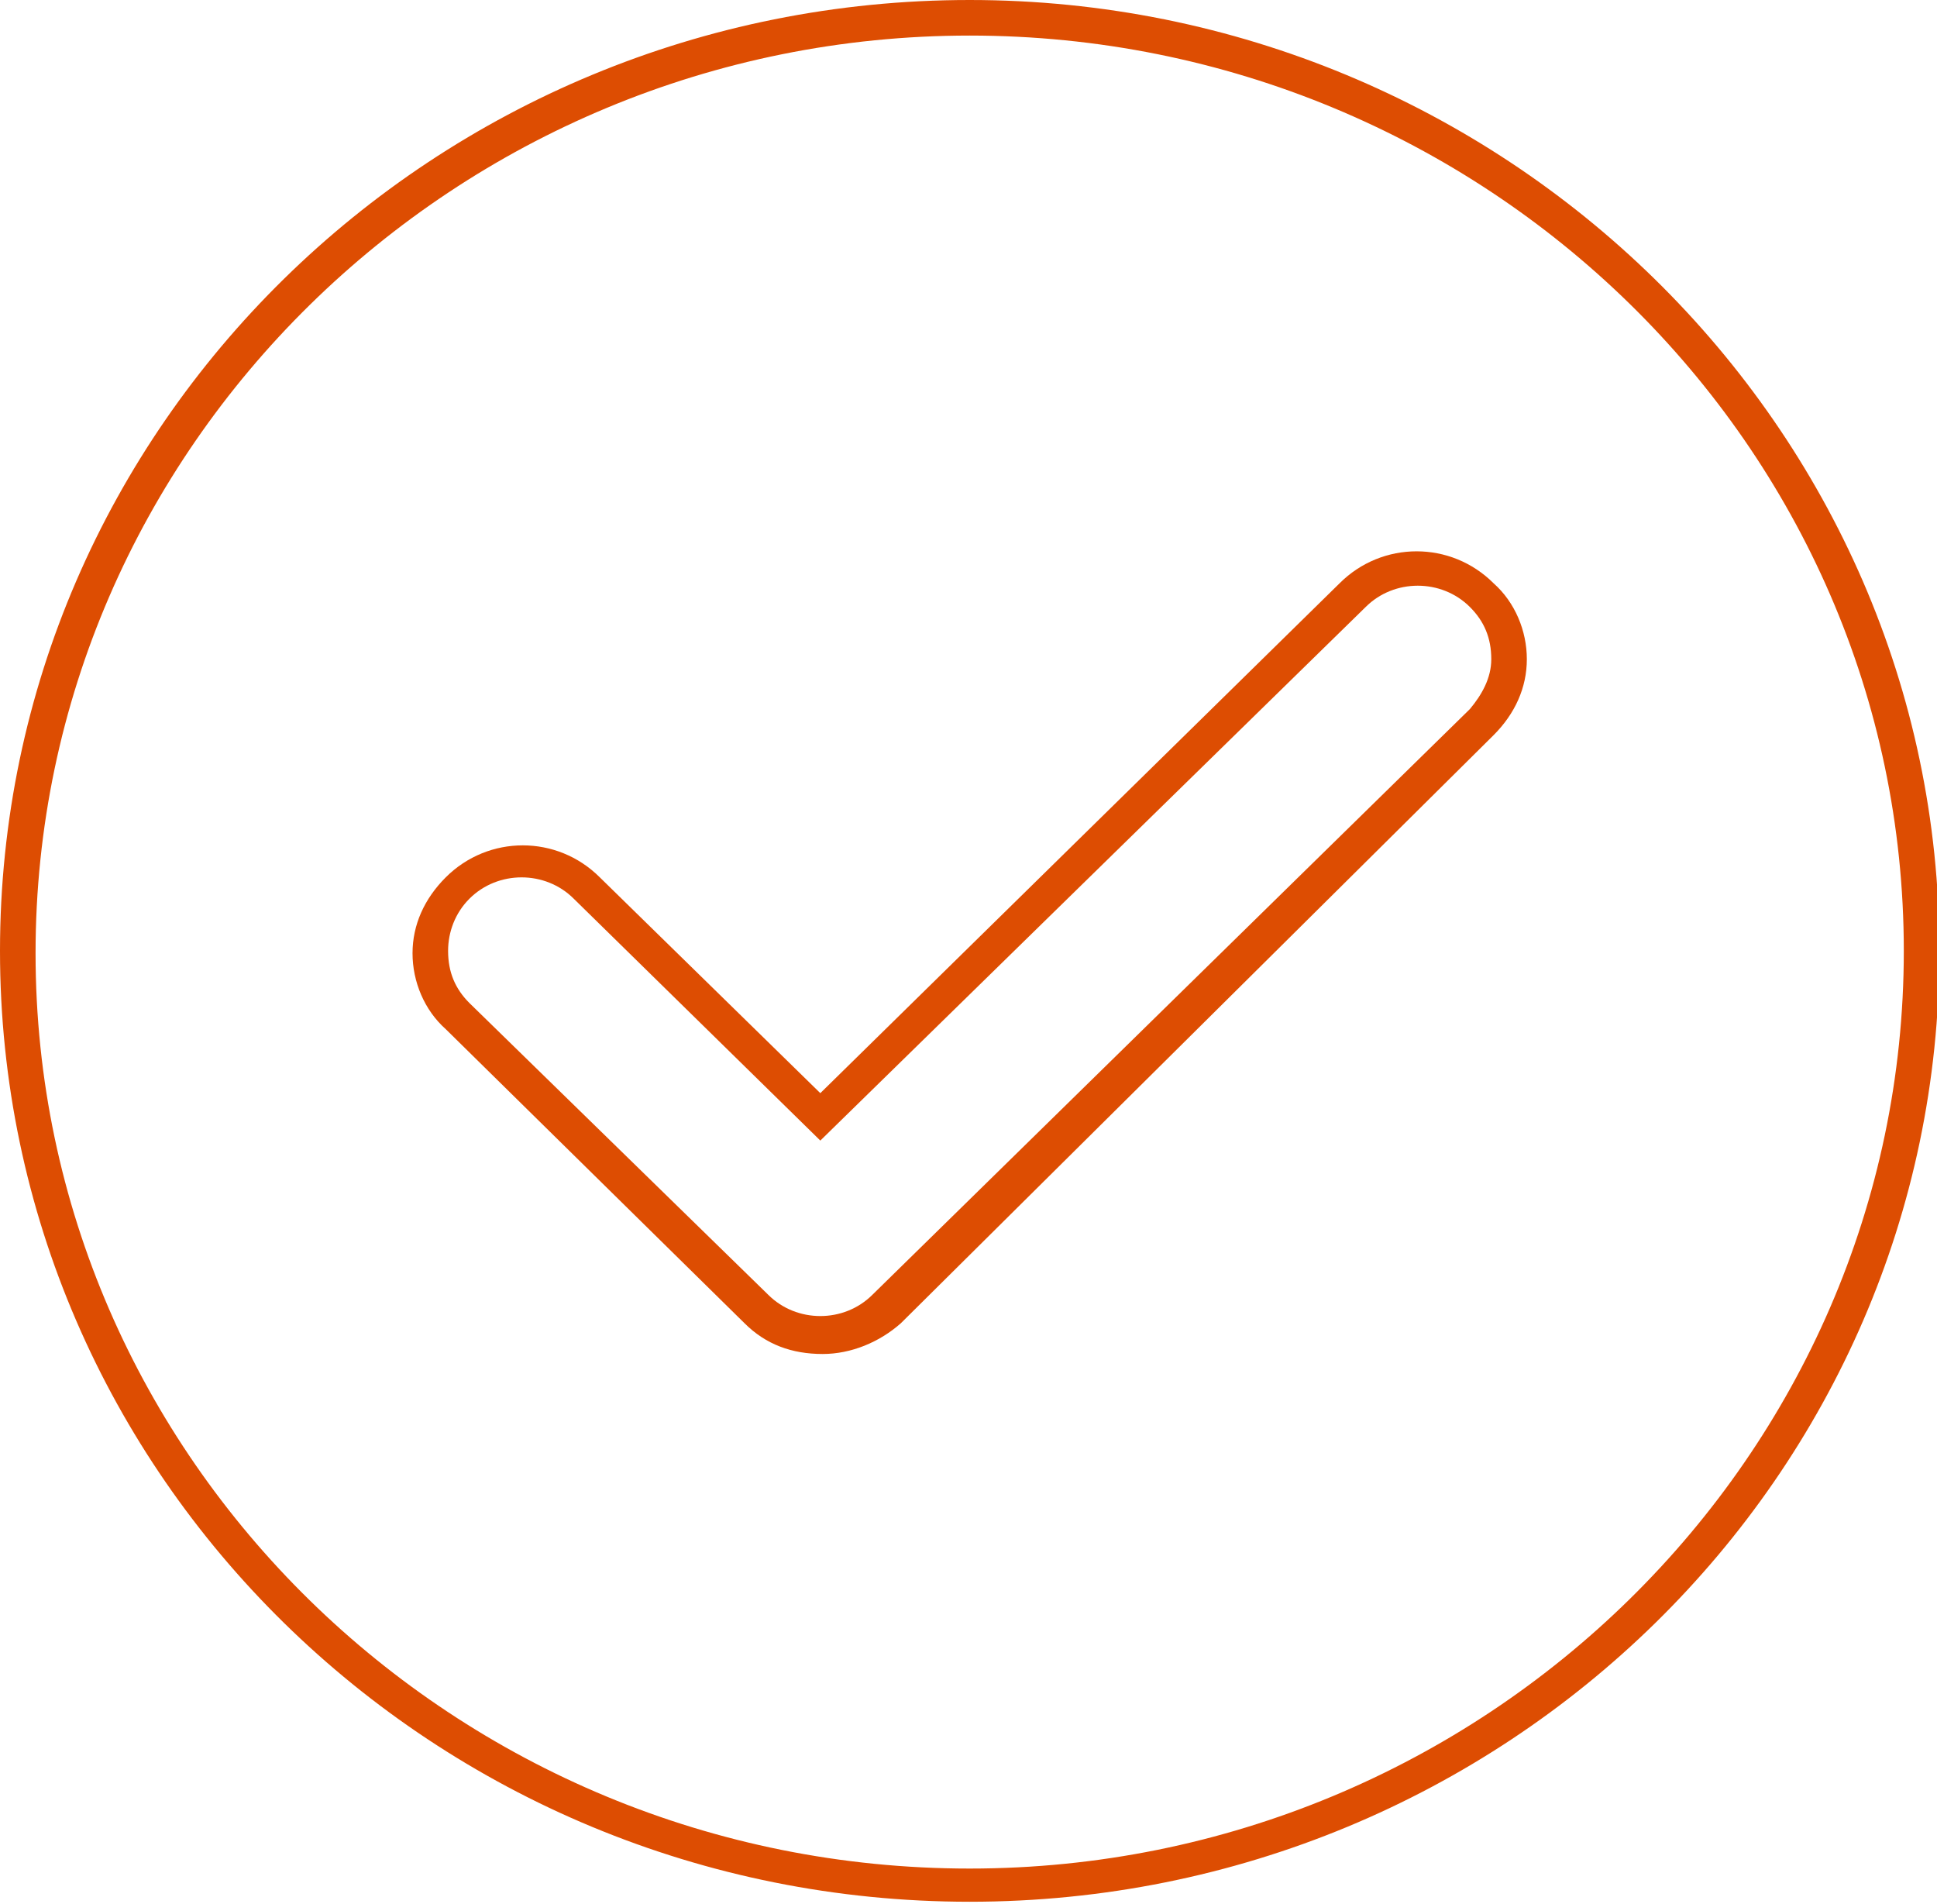 <?xml version="1.0" encoding="utf-8"?>
<!-- Generator: Adobe Illustrator 24.3.0, SVG Export Plug-In . SVG Version: 6.00 Build 0)  -->
<svg version="1.1" id="Layer_1" xmlns="http://www.w3.org/2000/svg" xmlns:xlink="http://www.w3.org/1999/xlink" x="0px" y="0px"
	 viewBox="0 0 81.7 80.3" style="enable-background:new 0 0 81.7 80.3;" xml:space="preserve">
<style type="text/css">
	.st0{fill:#F5F5F5;}
	.st1{fill:#575756;}
	.st2{fill:#AD1820;}
	.st3{fill:#E5332A;}
	.st4{fill:#F6A723;}
	.st5{fill:#E84E1B;}
	.st6{fill:#FAA634;}
	.st7{fill:none;stroke:#9C9B9B;stroke-width:3;stroke-miterlimit:10;}
	.st8{fill:#9C9B9B;}
	.st9{fill:#1D1D1B;}
	.st10{clip-path:url(#SVGID_2_);}
	.st11{clip-path:url(#SVGID_4_);}
	.st12{clip-path:url(#SVGID_6_);}
	.st13{fill:none;stroke:#AD1820;stroke-width:2.797;stroke-miterlimit:10;}
	.st14{fill:#FFFFFF;}
	.st15{fill:#C6C6C5;}
	.st16{fill:#868686;}
	.st17{fill:#3C3C3B;}
	.st18{opacity:0.52;fill:#AD1820;}
	.st19{fill:none;stroke:#AD1820;stroke-width:4.343;stroke-miterlimit:10;}
	.st20{fill:none;stroke:#E5332A;stroke-width:4.343;stroke-miterlimit:10;}
	.st21{fill:#B1B1B1;}
	.st22{fill:#DD4D02;}
	.st23{fill:#A4A4A4;}
</style>
<g>
	<path class="st22" d="M40.9,0C18.3,0,0,18,0,40.1s18.3,40.1,40.9,40.1s40.9-18,40.9-40.1S63.4,0,40.9,0z M40.9,78.8
		c-21.7,0-39.4-17.3-39.4-38.6S19.2,1.5,40.9,1.5s39.4,17.3,39.4,38.6S62.6,78.8,40.9,78.8z"/>
	<path class="st22" d="M56.5,24.6L34.6,46.1l-9.3-9.1c-1.8-1.8-4.7-1.8-6.5,0c-0.9,0.9-1.4,2-1.4,3.2c0,1.2,0.5,2.4,1.4,3.2
		l12.6,12.4c0.9,0.9,2,1.3,3.3,1.3c1.2,0,2.4-0.5,3.3-1.3L63,31c0.9-0.9,1.4-2,1.4-3.2c0-1.2-0.5-2.4-1.4-3.2
		C61.2,22.8,58.3,22.8,56.5,24.6z M62,29.9L36.8,54.6c-1.2,1.2-3.2,1.2-4.4,0L19.8,42.3c-0.6-0.6-0.9-1.3-0.9-2.2
		c0-0.8,0.3-1.6,0.9-2.2c0.6-0.6,1.4-0.9,2.2-0.9c0.8,0,1.6,0.3,2.2,0.9l10.4,10.2l23-22.5c1.2-1.2,3.2-1.2,4.4,0
		c0.6,0.6,0.9,1.3,0.9,2.2C62.9,28.6,62.5,29.3,62,29.9z"/>
</g>
</svg>
